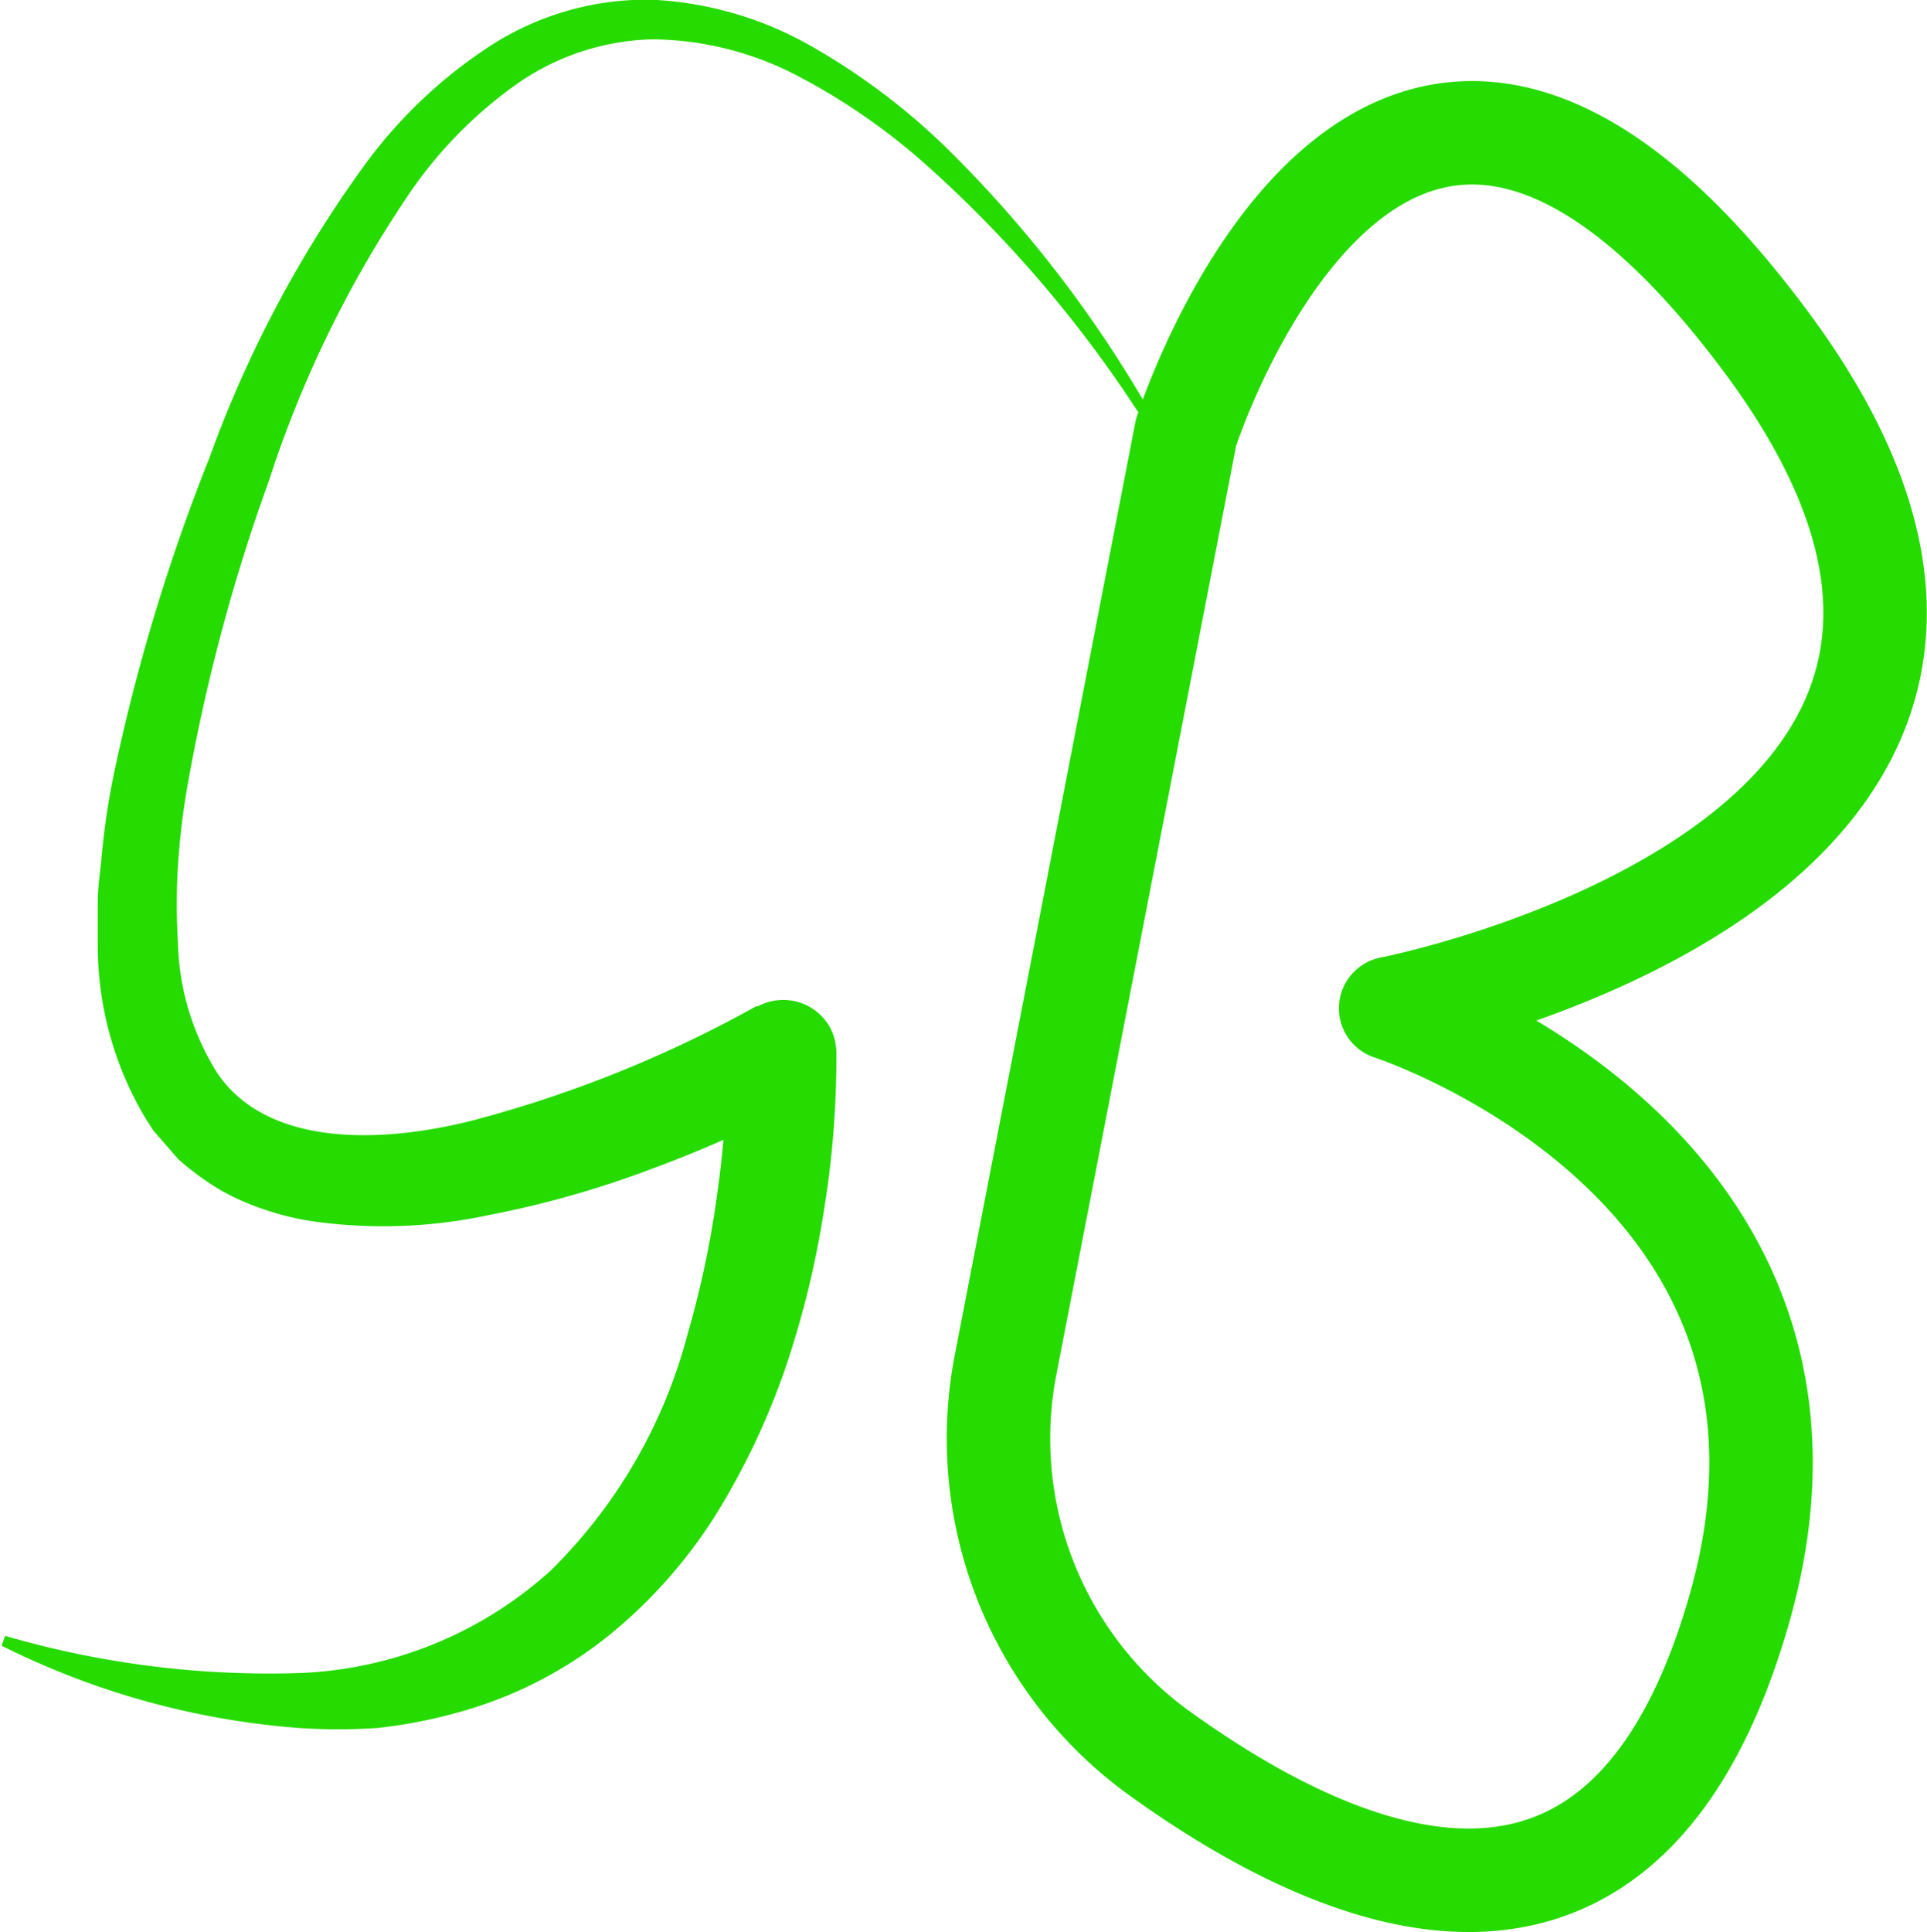 <svg id="Layer_1" data-name="Layer 1" xmlns="http://www.w3.org/2000/svg" viewBox="0 0 74.51 74.7"><defs><style>.cls-1{fill:#26db00;}.cls-2{fill:none;stroke:#26db00;stroke-linecap:round;stroke-linejoin:round;stroke-width:4px;}</style></defs><path class="cls-1" d="M57.71,29.2a47.7,47.7,0,0,0-8.07-9.44,24.59,24.59,0,0,0-5-3.5,12.34,12.34,0,0,0-5.69-1.46,9.53,9.53,0,0,0-5.4,1.83,16.8,16.8,0,0,0-4.1,4.26,43.85,43.85,0,0,0-5.35,11,70.64,70.64,0,0,0-3.16,11.88,28,28,0,0,0-.35,3,24.12,24.12,0,0,0,0,2.94,9.89,9.89,0,0,0,1.54,5.08c1.86,2.71,6,2.76,9.76,1.83a47.15,47.15,0,0,0,11.06-4.44l.07,0a2.07,2.07,0,0,1,2.79.83,2.15,2.15,0,0,1,.24,1,36.74,36.74,0,0,1-.5,6.18,35.9,35.9,0,0,1-1.48,6,28.17,28.17,0,0,1-2.69,5.66,19.09,19.09,0,0,1-4.26,4.76,16.05,16.05,0,0,1-5.7,2.87,19.38,19.38,0,0,1-3.09.6,22.77,22.77,0,0,1-3.09,0,30.87,30.87,0,0,1-11.47-3.18l.14-.38a36.59,36.59,0,0,0,11.33,1.44A15.36,15.36,0,0,0,35,74a19.92,19.92,0,0,0,5.3-9.16,37.24,37.24,0,0,0,1.14-5.4A38.11,38.11,0,0,0,41.83,54l3.1,1.76a47.54,47.54,0,0,1-6,2.7,38.25,38.25,0,0,1-6.35,1.8,19.5,19.5,0,0,1-6.88.22,10.43,10.43,0,0,1-1.79-.45,9.28,9.28,0,0,1-1.74-.78,11,11,0,0,1-1.56-1.15L20,57.4,19.65,57l-.26-.4a13,13,0,0,1-1.9-6.81V48.14c0-.56.09-1.1.14-1.65a28.88,28.88,0,0,1,.47-3.23A74.28,74.28,0,0,1,21.8,31a45.65,45.65,0,0,1,6-11.33,18.51,18.51,0,0,1,4.75-4.54,11.11,11.11,0,0,1,6.39-1.86,13.73,13.73,0,0,1,6.27,1.87A25.58,25.58,0,0,1,50.31,19a47.27,47.27,0,0,1,7.75,10Z" transform="translate(-13.71 -13.28)"/><path class="cls-2" d="M59.57,30,52.6,66a15,15,0,0,0,5.86,15c7.35,5.32,18.07,9.71,22.46-5.37C86,58.23,67.48,52.26,67.48,52.26S96.9,46.55,82,26.5,59.57,30,59.57,30Z" transform="translate(-13.71 -13.28)"/></svg>